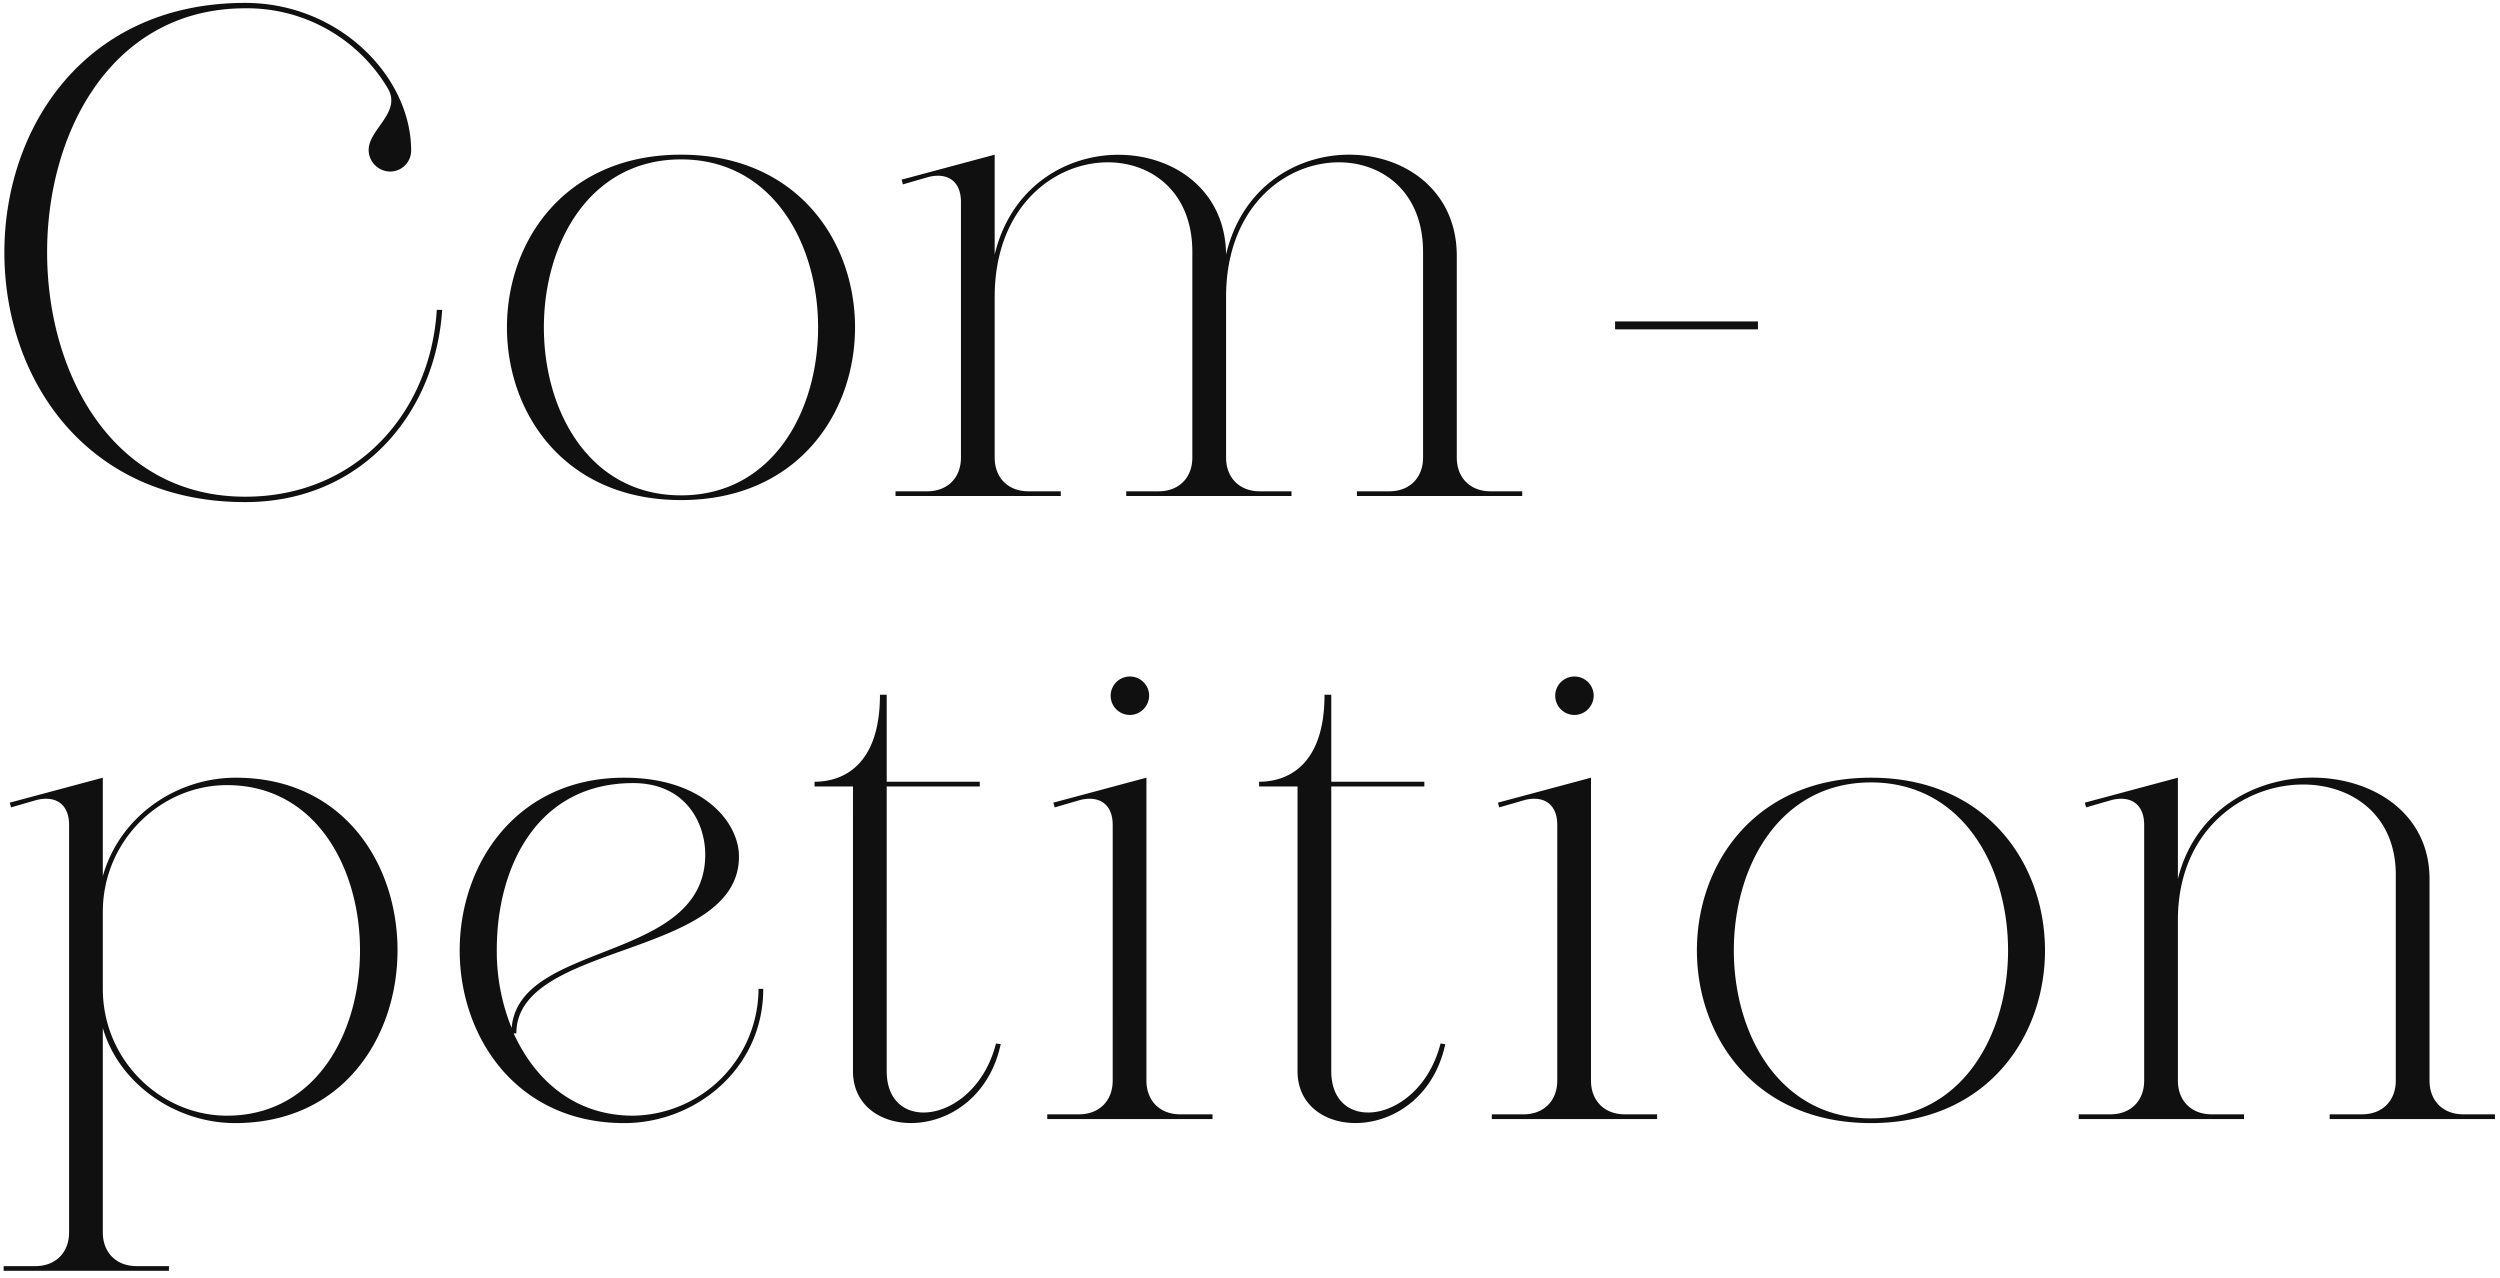 <svg xmlns="http://www.w3.org/2000/svg" xmlns:xlink="http://www.w3.org/1999/xlink" width="630" height="322" viewBox="0 0 630 322">
  <defs>
    <clipPath id="clip-path">
      <rect id="長方形_43" data-name="長方形 43" width="630" height="322" transform="translate(0 2352)" fill="#fff"/>
    </clipPath>
  </defs>
  <g id="Competition" transform="translate(0 -2352)" clip-path="url(#clip-path)">
    <path id="パス_4" data-name="パス 4" d="M115.07-46.92C113.54-21.42,95.18.17,66.79.17.32.17.15-122.91,66.79-122.91a41.249,41.249,0,0,1,35.87,20.06c3.74,6.12-4.76,10.37-4.76,15.64a5.478,5.478,0,0,0,5.44,5.44,5.3,5.3,0,0,0,5.27-5.27c0-18.7-18.19-37.23-41.82-37.23-80.92,0-80.92,125.8,0,125.8,29.24,0,47.94-22.27,49.64-48.45ZM176.61-.17c-46.07,0-46.07-84.66,0-84.66S222.68-.17,176.61-.17Zm0,1.19c58.48,0,58.48-87.04,0-87.04S118.13,1.02,176.61,1.02ZM305.47-61.54V-9.69c0,5.1-3.4,8.5-8.5,8.5h-8.16V0h41.65V-1.19h-7.99c-5.1,0-8.5-3.4-8.5-8.5V-50.15c0-41.48,49.64-44.54,49.64-11.39V-9.69c0,5.1-3.4,8.5-8.5,8.5h-8.16V0H388.6V-1.19h-7.99c-5.1,0-8.5-3.4-8.5-8.5V-60.52c0-32.13-49.81-35.7-58.14-.34-.34-31.79-49.81-35.19-58.31,0V-86.02L232.2-79.73l.34,1.19L239-80.41c4.93-1.19,8.16,1.19,8.16,6.29V-9.69c0,5.1-3.4,8.5-8.5,8.5h-7.99V0h41.65V-1.19h-8.16c-5.1,0-8.5-3.4-8.5-8.5V-50.15C255.66-91.63,305.47-94.69,305.47-61.54ZM64.4,70.98c-14.96,0-29.24,9.69-33.49,24.82V70.98L7.45,77.27l.34,1.19,6.46-1.87c4.93-1.19,8.16,1.19,8.16,6.29V185.56c0,5.1-3.4,8.5-8.5,8.5H5.92v1.19H47.57v-1.19H39.41c-5.1,0-8.5-3.4-8.5-8.5V134.05c4.08,14.11,18.36,23.97,33.32,23.97C118.8,158.02,118.8,70.98,64.4,70.98Zm-2.21,85.17c-16.66,0-31.28-13.94-31.28-31.96V104.81c0-18.02,14.62-31.96,31.28-31.96C106.9,72.85,106.9,156.15,62.19,156.15ZM162.32,70.98c-27.2,0-41.48,21.76-41.48,43.52s14.28,43.52,41.48,43.52c17.85,0,35.02-13.6,35.02-33.83h-1.19a32.072,32.072,0,0,1-31.62,31.96c-14.62,0-24.65-8.84-30.09-20.74h.68c0-23.12,56.1-18.87,56.1-44.54C191.22,82.2,182.21,70.98,162.32,70.98Zm-28.39,63.07a51.512,51.512,0,0,1-3.74-19.72c0-20.91,10.2-41.99,34.34-41.99,13.26,0,18.19,10.03,18.19,18.02C182.72,117.73,135.8,111.95,133.93,134.05Zm86.02-47.09v57.97c0,18.36,31.79,18.53,37.23-6.8l-1.19-.17c-5.1,20.06-27.54,23.29-27.54,6.97V73.19h23.46V72H228.45V50.07h-1.7c0,18.19-9.69,21.93-16.49,21.93v1.19h9.69Zm74.63-36.72a4.846,4.846,0,1,0-4.93,4.93A4.9,4.9,0,0,0,294.58,50.24Zm-9.18,97.07c0,5.1-3.4,8.5-8.5,8.5h-7.99V157h41.65v-1.19H302.4c-5.1,0-8.5-3.4-8.5-8.5V70.98l-23.46,6.29.34,1.19,6.46-1.87c4.93-1.19,8.16,1.19,8.16,6.29Zm46.58-60.35v57.97c0,18.36,31.79,18.53,37.23-6.8l-1.19-.17c-5.1,20.06-27.54,23.29-27.54,6.97V73.19h23.46V72H340.48V50.07h-1.7c0,18.19-9.69,21.93-16.49,21.93v1.19h9.69Zm74.63-36.72a4.846,4.846,0,1,0-4.93,4.93A4.9,4.9,0,0,0,406.61,50.24Zm-9.18,97.07c0,5.1-3.4,8.5-8.5,8.5h-7.99V157h41.65v-1.19h-8.16c-5.1,0-8.5-3.4-8.5-8.5V70.98l-23.46,6.29.34,1.19,6.46-1.87c4.93-1.19,8.16,1.19,8.16,6.29Zm79.05,9.52c-46.07,0-46.07-84.66,0-84.66S522.55,156.83,476.48,156.83Zm0,1.19c58.48,0,58.48-87.04,0-87.04S418,158.02,476.48,158.02ZM608.74,95.46v51.85c0,5.1-3.4,8.5-8.5,8.5h-8.16V157h41.65v-1.19h-7.99c-5.1,0-8.5-3.4-8.5-8.5V96.48c0-32.3-54.57-35.7-63.41,0V70.98l-23.46,6.29.34,1.19,6.46-1.87c4.93-1.19,8.16,1.19,8.16,6.29v64.43c0,5.1-3.4,8.5-8.5,8.5h-7.99V157h41.65v-1.19h-8.16c-5.1,0-8.5-3.4-8.5-8.5V106.85C553.83,65.37,608.74,61.8,608.74,95.46Z" transform="translate(-5 2477)" fill="#101010"/>
    <path id="パス_54" data-name="パス 54" d="M-209.23-46.83h-36v2h36Z" transform="translate(652.23 2479.83)" fill="#101010"/>
  </g>
</svg>
